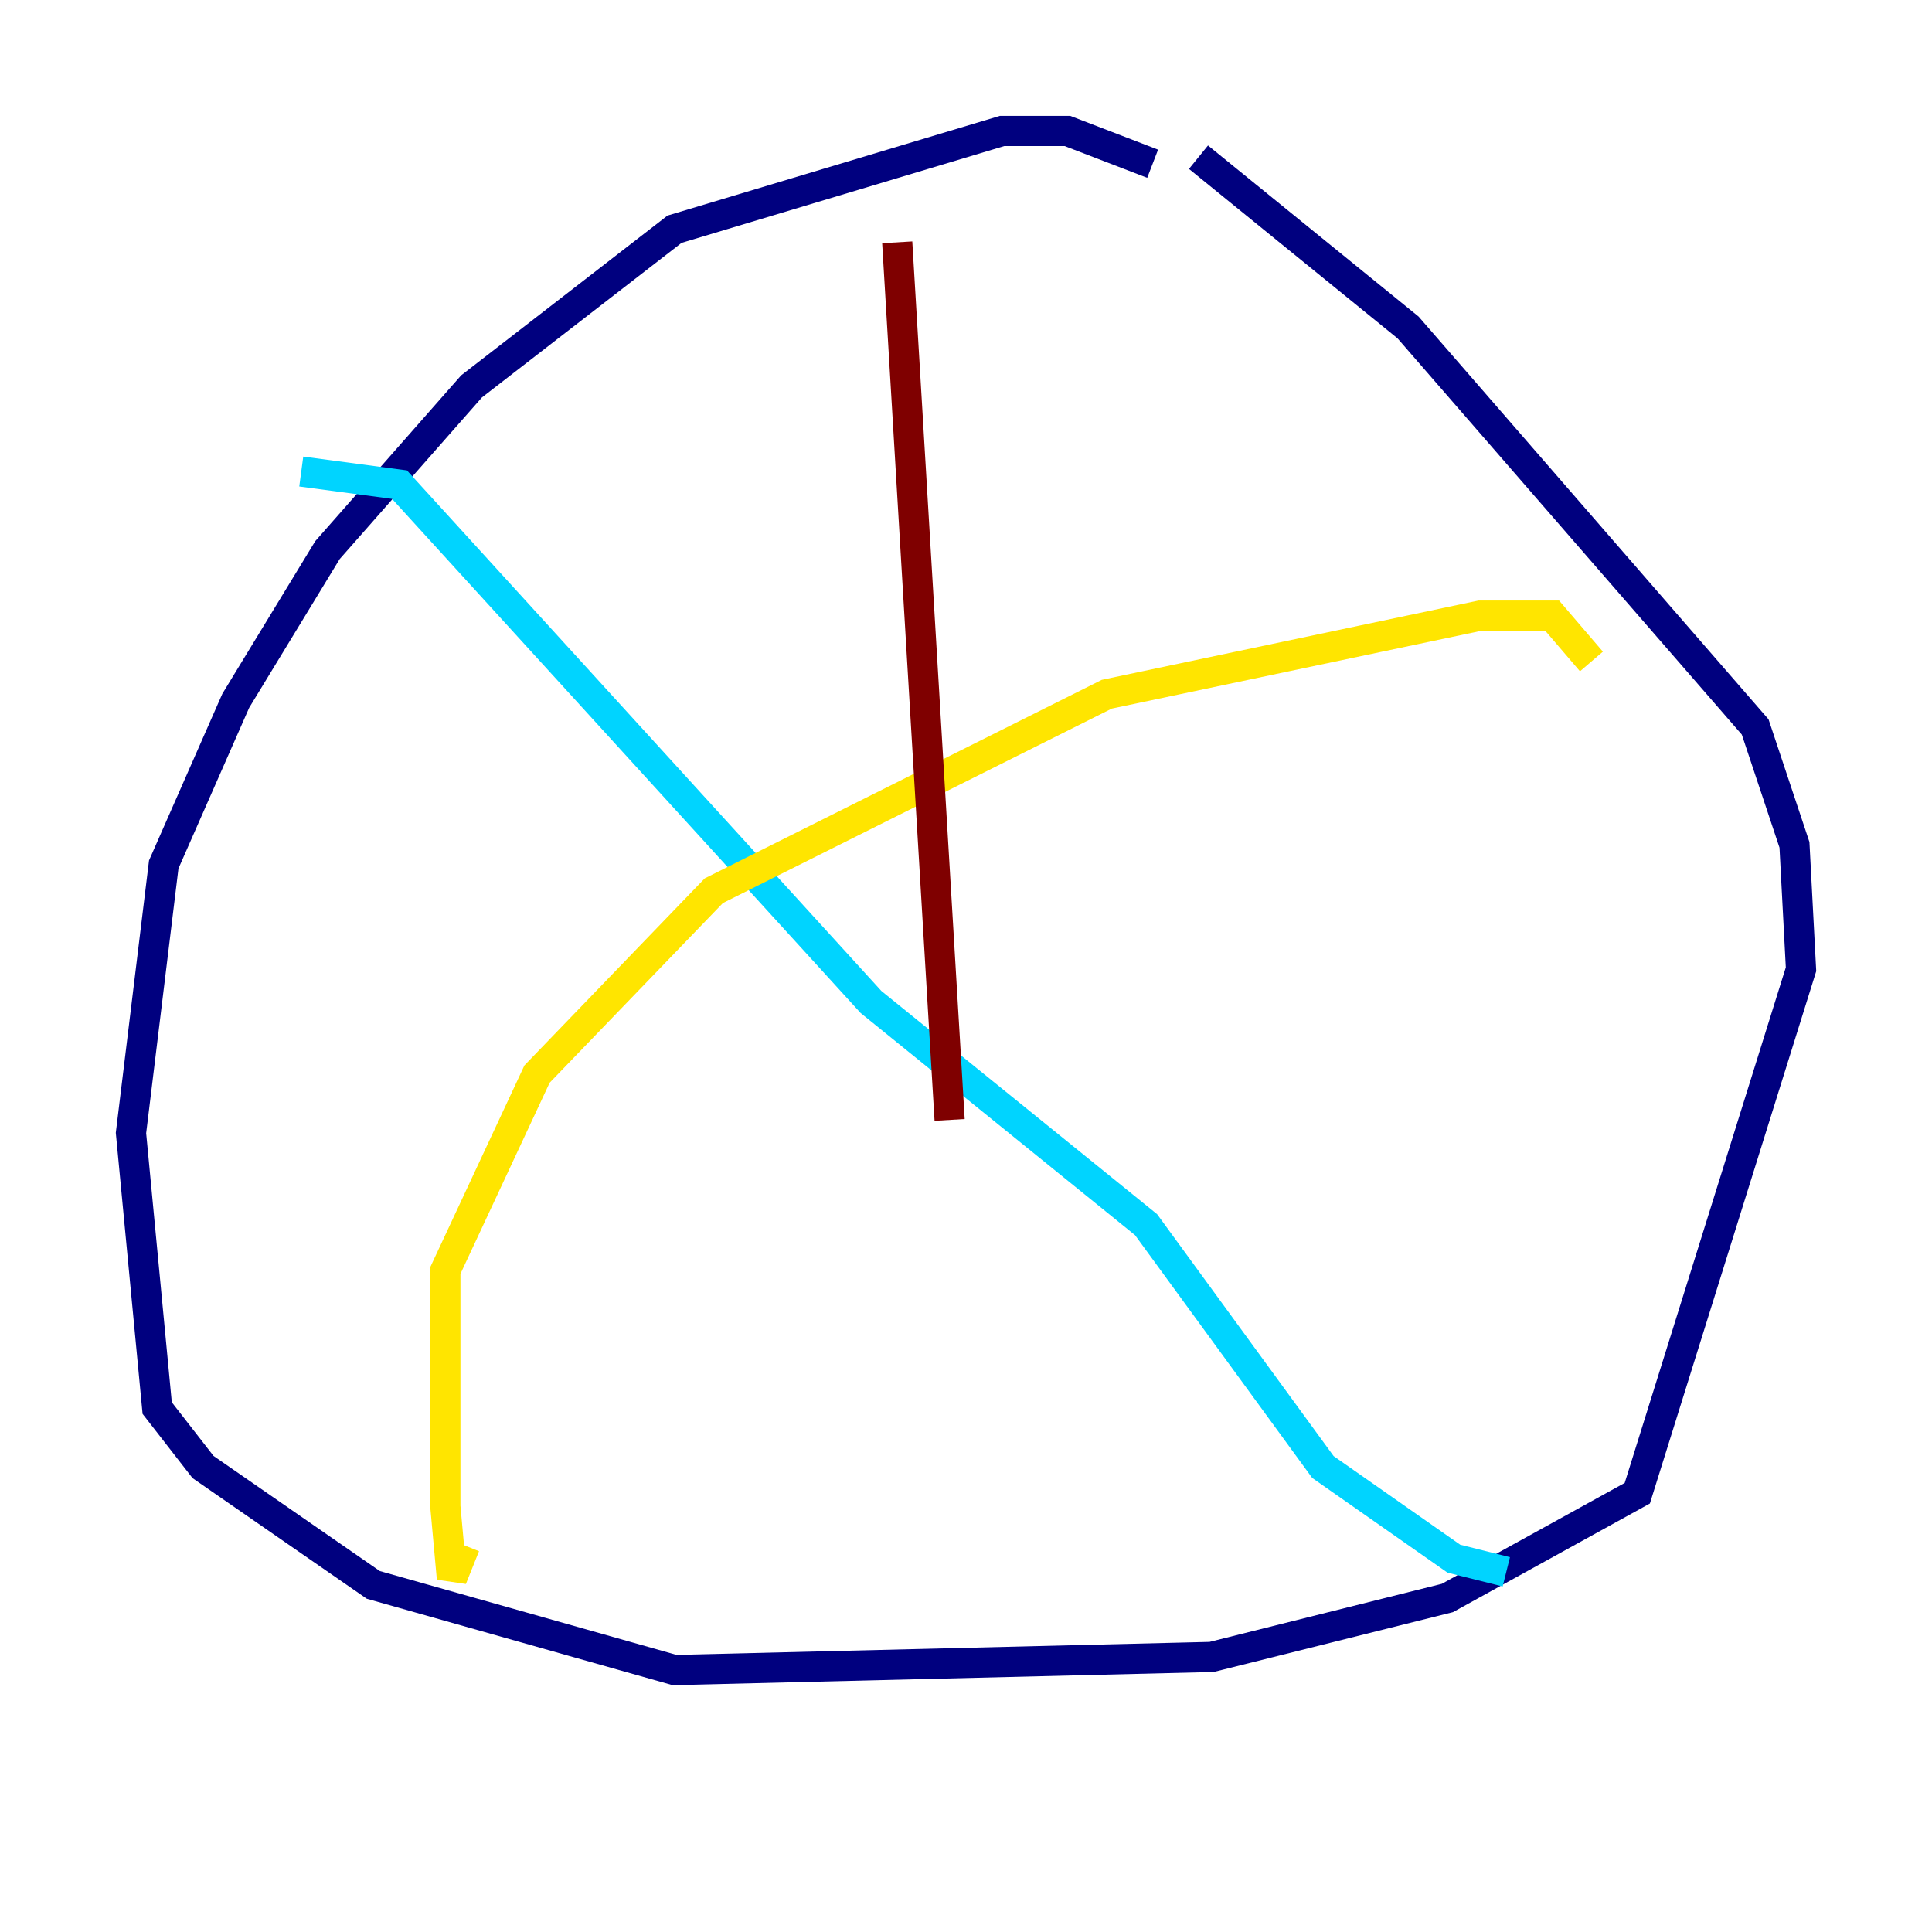 <?xml version="1.0" encoding="utf-8" ?>
<svg baseProfile="tiny" height="128" version="1.2" viewBox="0,0,128,128" width="128" xmlns="http://www.w3.org/2000/svg" xmlns:ev="http://www.w3.org/2001/xml-events" xmlns:xlink="http://www.w3.org/1999/xlink"><defs /><polyline fill="none" points="76.366,10.848 70.725,8.678 66.386,8.678 44.691,15.186 31.241,25.6 21.695,36.447 15.62,46.427 10.848,57.275 8.678,75.064 10.414,93.288 13.451,97.193 24.732,105.003 44.691,110.644 80.271,109.776 95.891,105.871 108.475,98.929 119.322,64.217 118.888,55.973 116.285,48.163 93.288,21.695 79.403,10.414" stroke="#00007f" stroke-width="2" /><polyline fill="none" points="19.959,31.241 26.468,32.108 57.709,66.386 75.932,81.139 87.647,97.193 96.325,103.268 99.797,104.136" stroke="#00d4ff" stroke-width="2" /><polyline fill="none" points="105.437,43.824 102.834,40.786 98.061,40.786 73.329,45.993 47.295,59.01 35.58,71.159 29.505,84.176 29.505,99.797 29.939,104.57 30.807,102.4" stroke="#ffe500" stroke-width="2" /><polyline fill="none" points="59.444,16.054 62.915,74.197" stroke="#7f0000" stroke-width="2" /></svg>